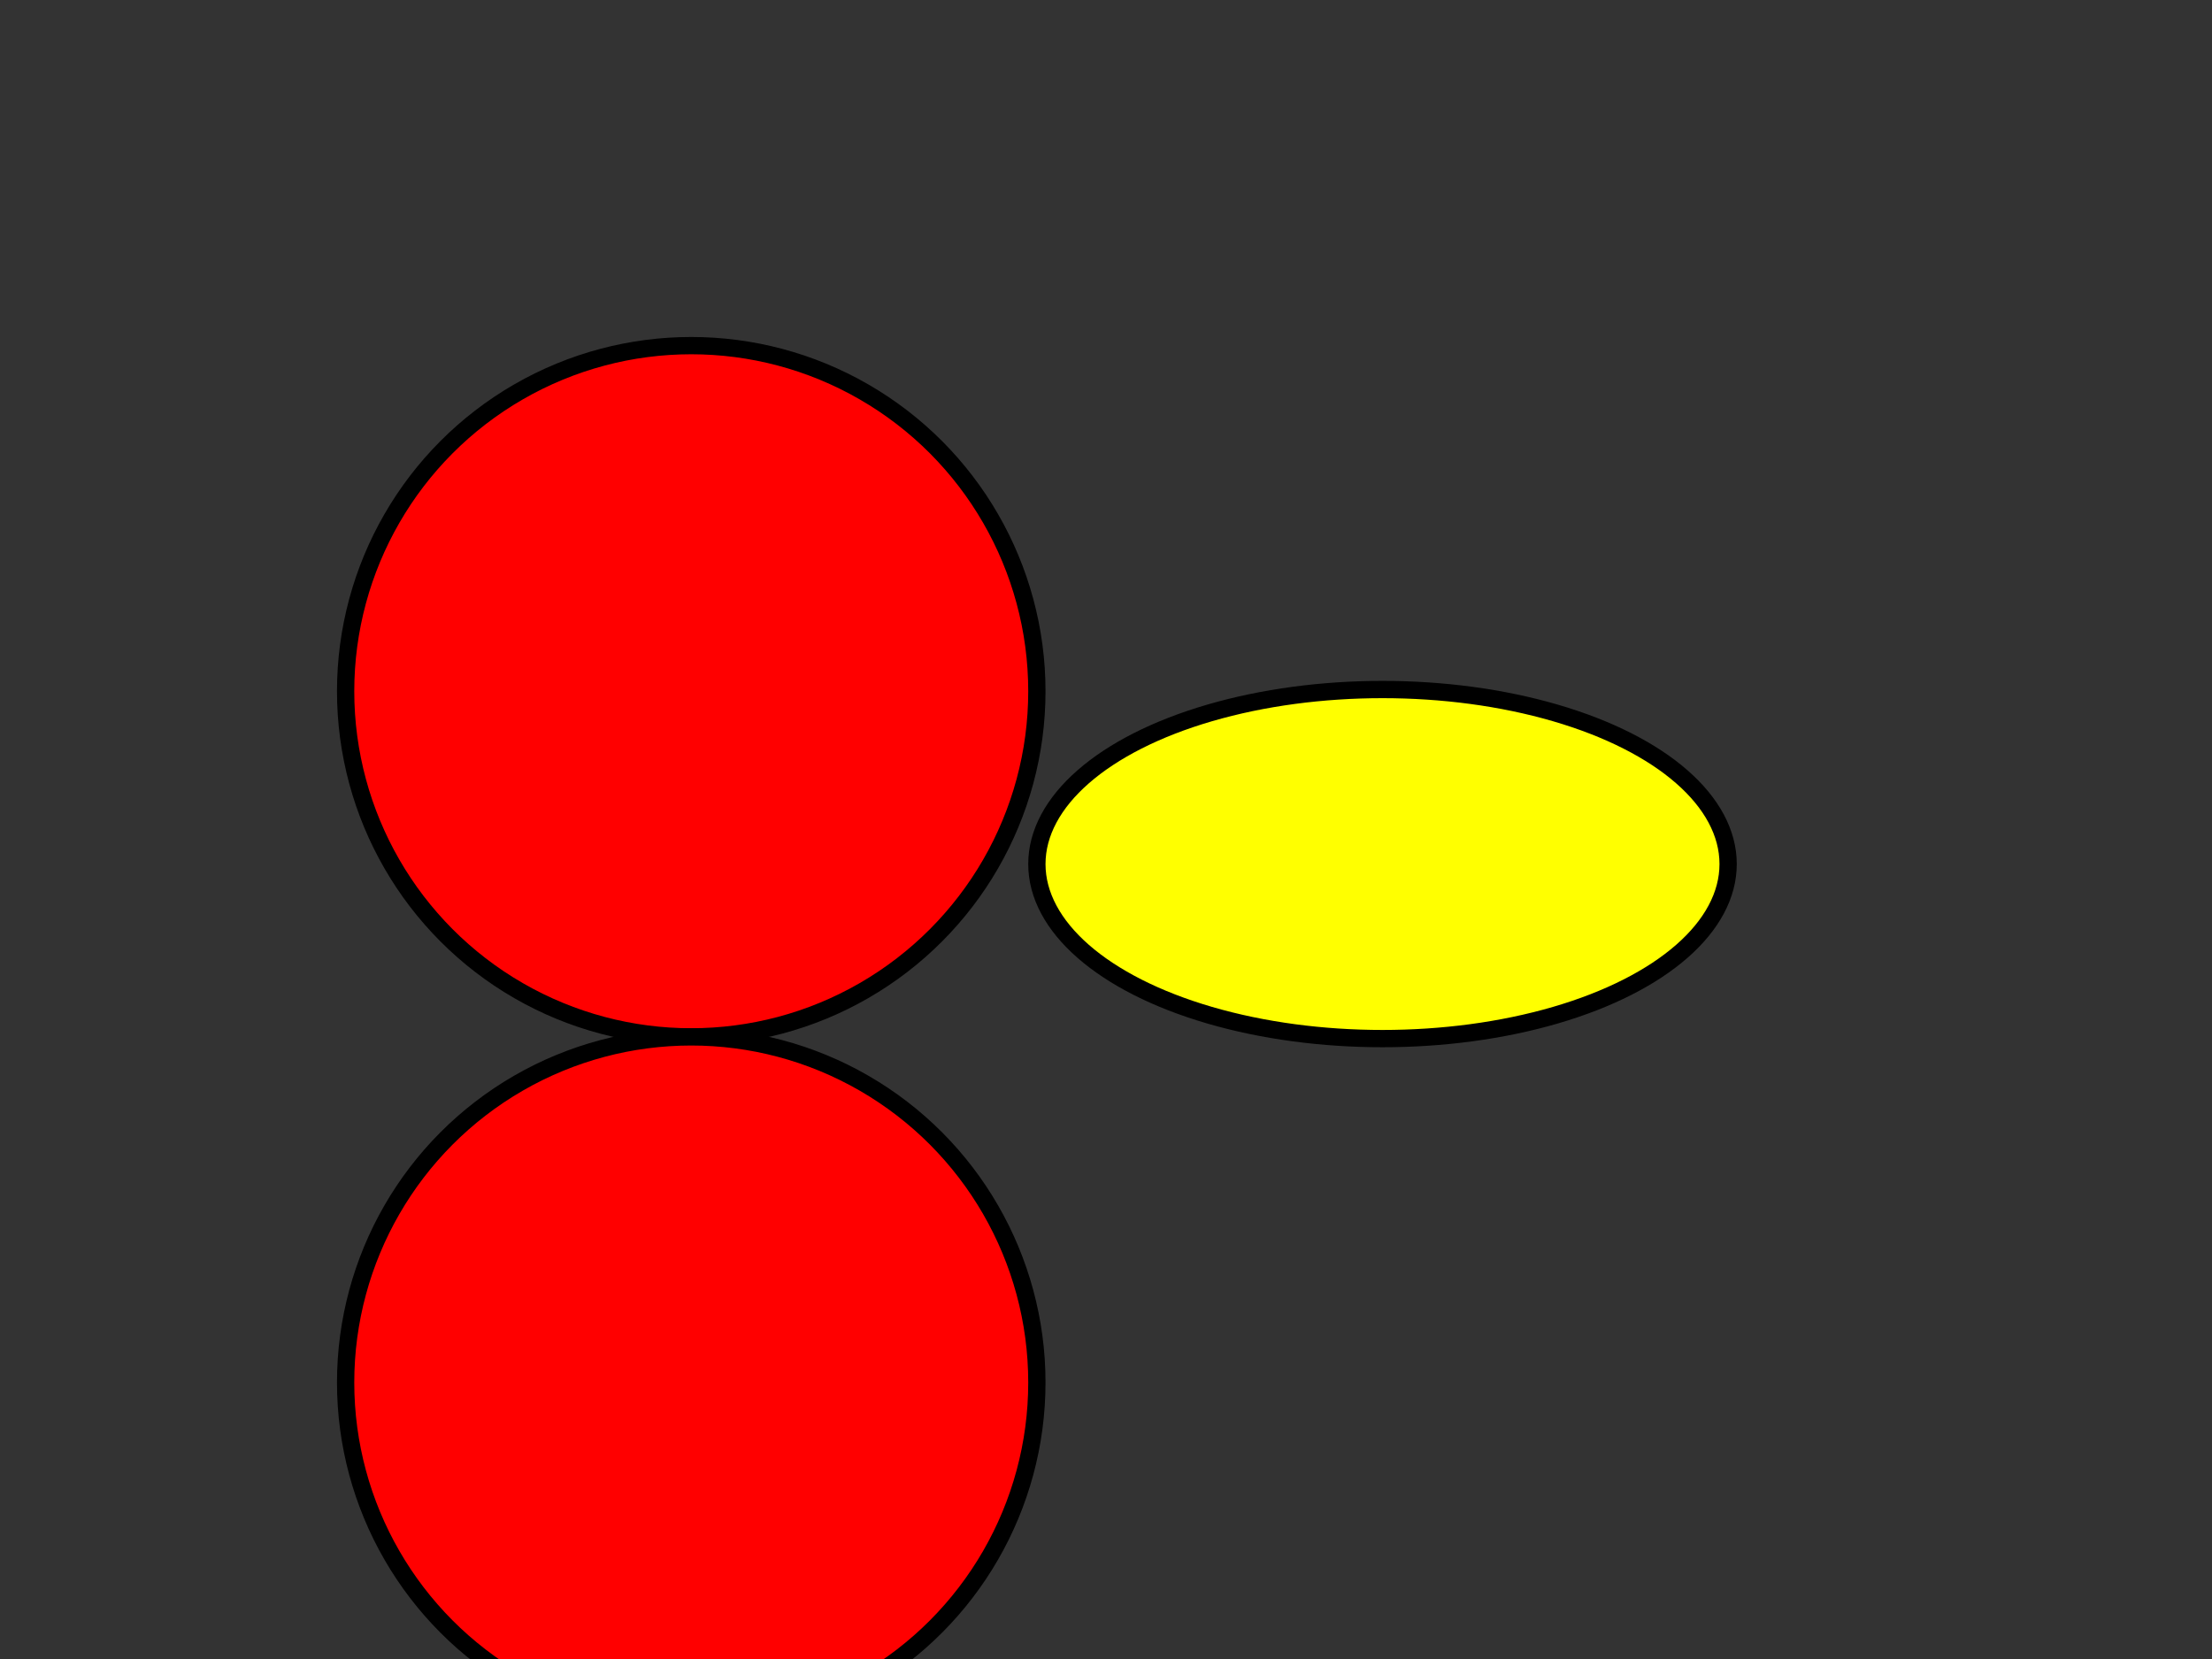 <svg width="640" height="480" xmlns="http://www.w3.org/2000/svg" xmlns:svg="http://www.w3.org/2000/svg">
 <rect width="100%" height="100%" fill="#333333" stroke="none"/>
 <g class="layer">
  <title>Layer 1</title>
  <circle cx="200" cy="200" fill="#FF0000" id="svg_1" r="100" stroke="#000000" stroke-width="5"/>
  <ellipse cx="400" cy="250" fill="#ffff00" id="svg_2" rx="100" ry="50.5" stroke="#000000" stroke-width="5"/>
  <ellipse cx="200" cy="400" fill="#FF0000" id="svg_3" rx="100" ry="100" stroke="#000000" stroke-width="5" transform="matrix(1 0 0 1 0 0)"/>
 </g>
</svg>